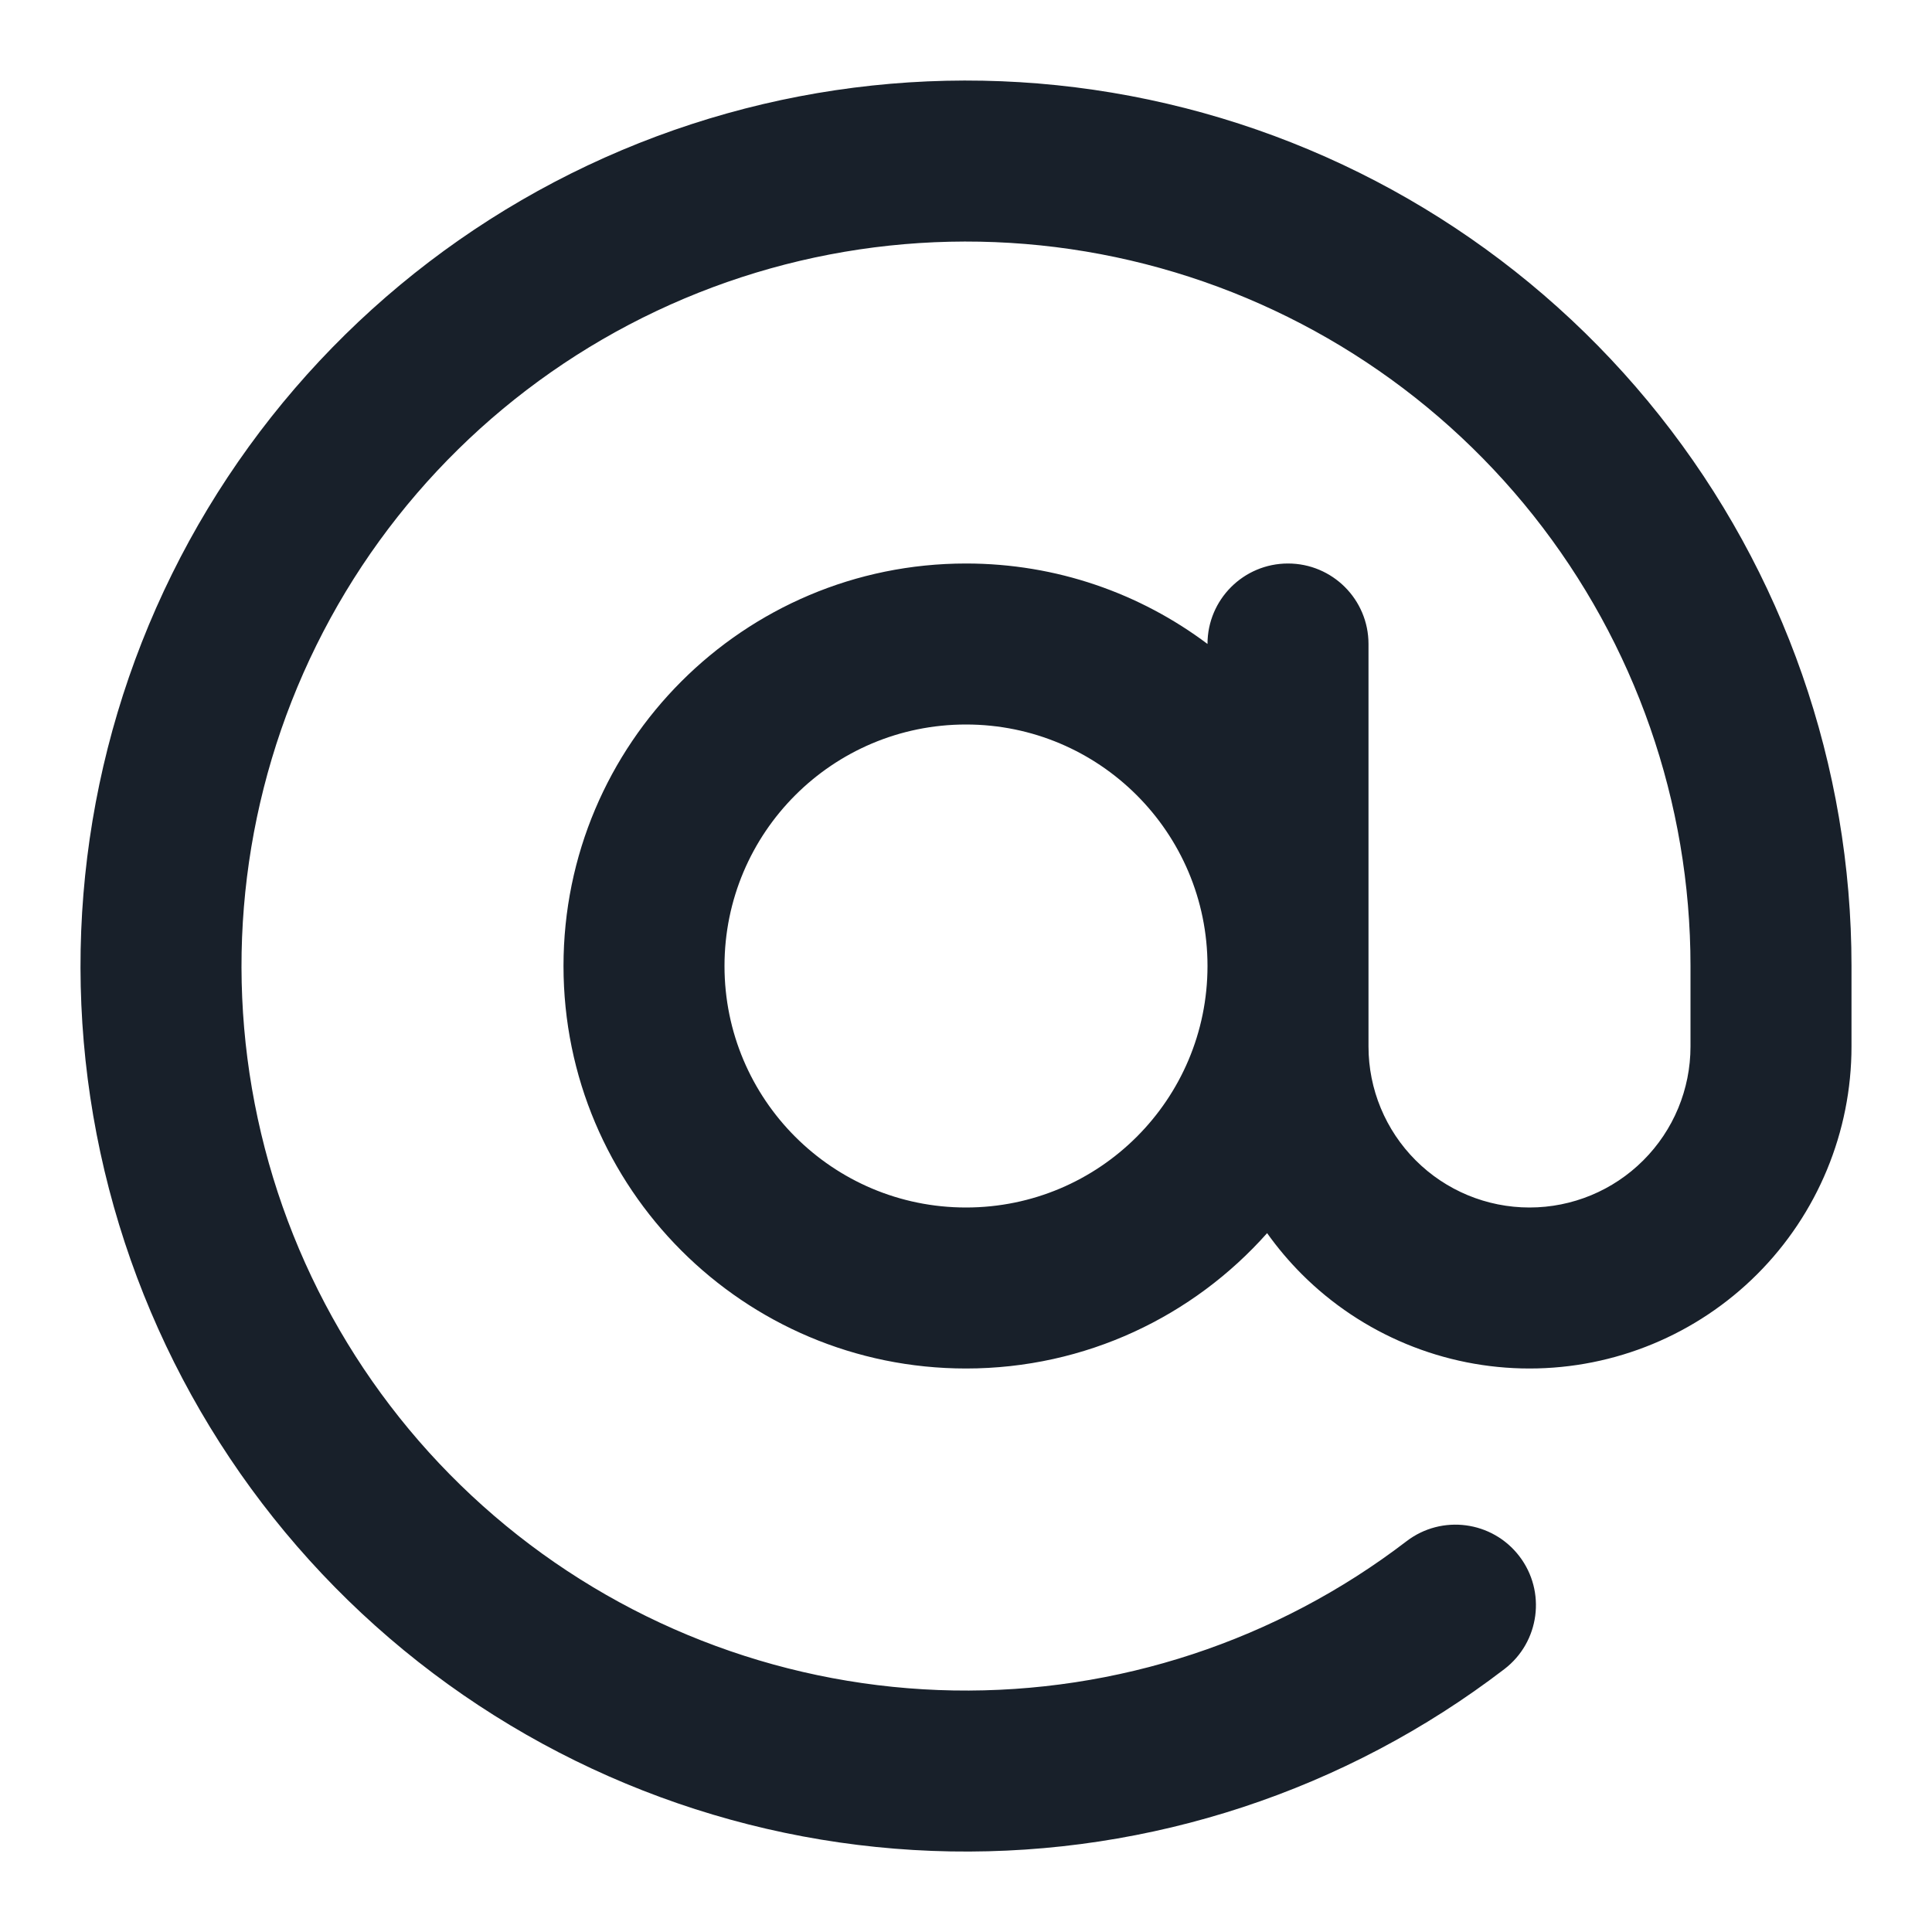 <svg width="48" height="48" viewBox="0 0 48 48" fill="none" xmlns="http://www.w3.org/2000/svg">
<path fill-rule="evenodd" clip-rule="evenodd" d="M29 2.577C24.164 1.448 19.09 1.989 14.6 4.11C10.111 6.232 6.471 9.81 4.273 14.262C2.075 18.714 1.448 23.779 2.493 28.633C3.539 33.487 6.195 37.845 10.031 40.998C13.867 44.15 18.657 45.913 23.622 45.998C28.586 46.083 33.434 44.487 37.376 41.468C38.253 40.796 38.419 39.541 37.748 38.664C37.076 37.787 35.821 37.62 34.944 38.292C31.719 40.762 27.753 42.068 23.691 41.999C19.629 41.929 15.71 40.487 12.571 37.907C9.433 35.328 7.259 31.763 6.404 27.791C5.548 23.82 6.061 19.676 7.86 16.033C9.658 12.39 12.636 9.463 16.309 7.727C19.982 5.991 24.134 5.549 28.091 6.472C32.047 7.396 35.575 9.63 38.1 12.812C40.625 15.995 42 19.938 42 24V26C42 27.061 41.579 28.078 40.828 28.828C40.078 29.579 39.061 30 38 30C36.939 30 35.922 29.579 35.172 28.828C34.422 28.078 34 27.061 34 26V16C34 14.895 33.105 14 32 14C30.896 14 30 14.895 30 15.999C28.329 14.744 26.251 14 24 14C18.477 14 14 18.477 14 24C14 29.523 18.477 34 24 34C26.976 34 29.649 32.7 31.481 30.637C31.738 30.998 32.026 31.339 32.343 31.657C33.843 33.157 35.878 34 38 34C40.122 34 42.157 33.157 43.657 31.657C45.157 30.157 46 28.122 46 26V24C46 19.035 44.32 14.215 41.233 10.326C38.147 6.436 33.835 3.705 29 2.577ZM18 24C18 20.686 20.686 18 24 18C27.314 18 30 20.686 30 24C30 27.314 27.314 30 24 30C20.686 30 18 27.314 18 24Z" fill="#18202A"/>
</svg>
